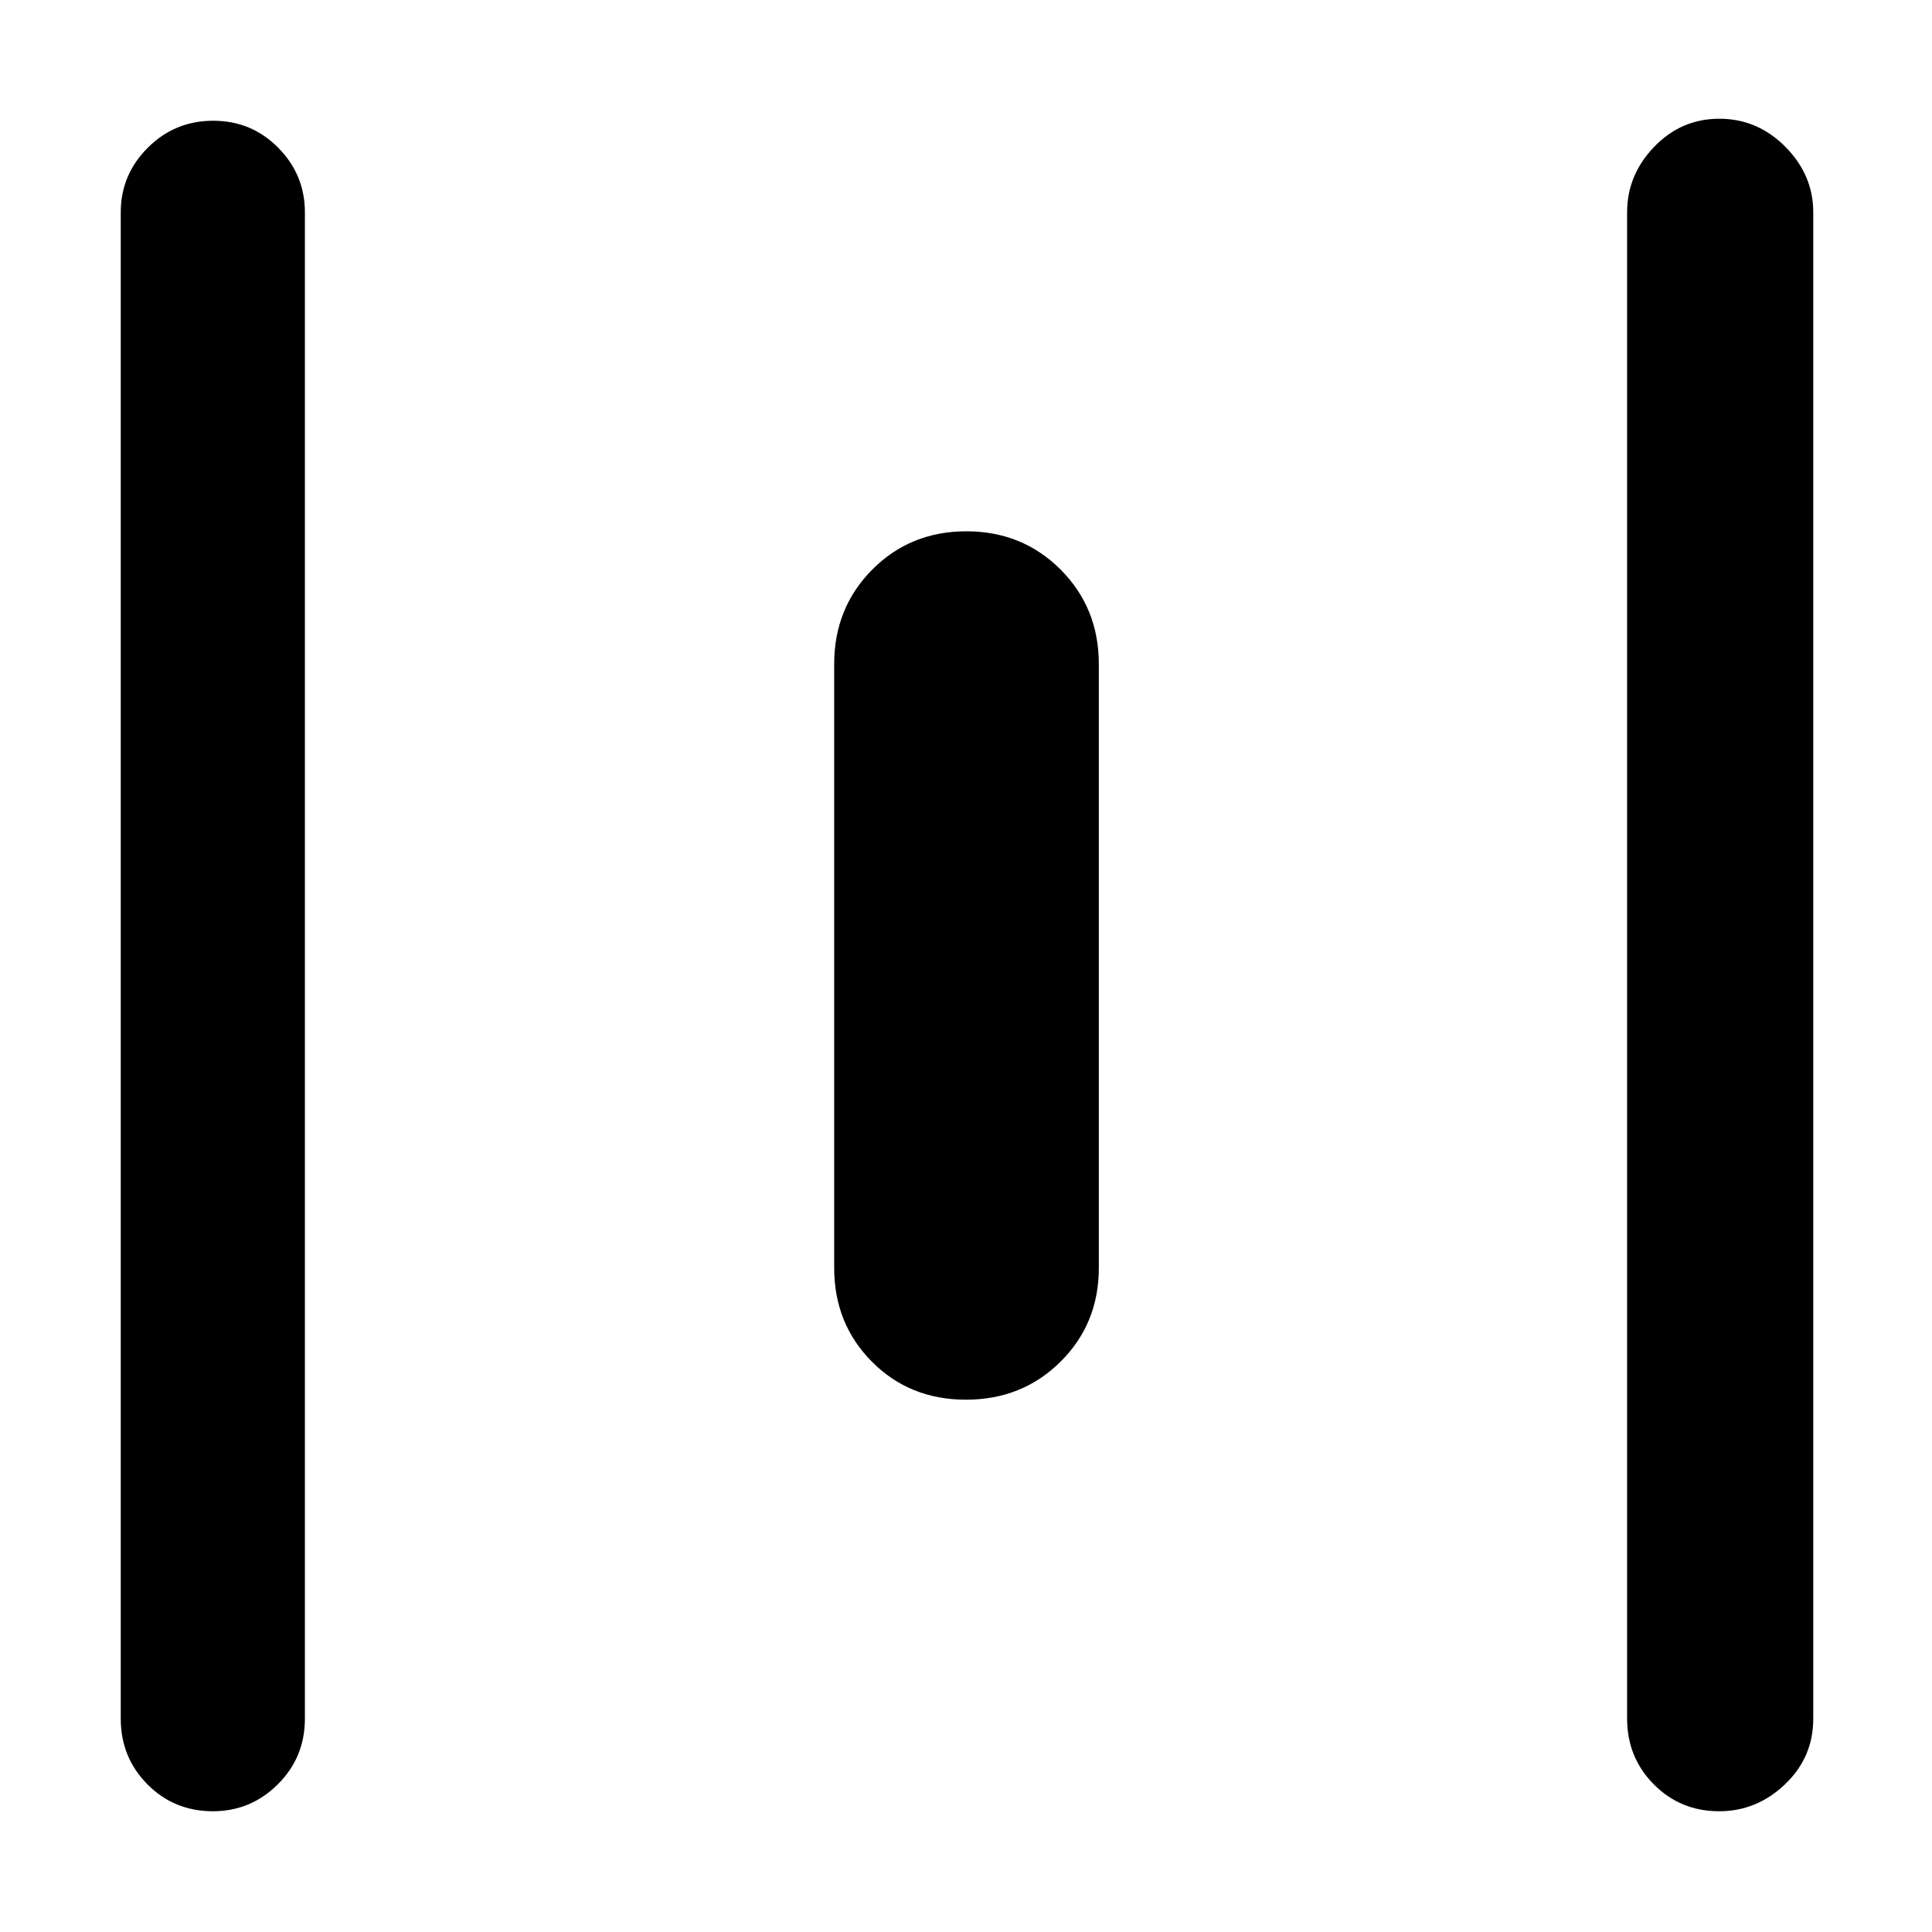 <svg xmlns="http://www.w3.org/2000/svg" height="48" viewBox="0 -960 960 960" width="48"><path d="M105.82-60Q86.5-60 73.25-73.38 60-86.75 60-106v-748.5q0-18.67 13.43-32.09Q86.85-900 105.93-900q19.07 0 32.32 13.41 13.25 13.42 13.25 32.09V-106q0 19.25-13.46 32.62Q124.57-60 105.82-60Zm374.15-204.5q-27.97 0-46.72-18.88Q414.5-302.25 414.5-330v-300q0-27.96 18.93-46.98Q452.35-696 480.18-696 508-696 527-676.98T546-630v300q0 27.75-19.03 46.62-19.03 18.88-47 18.88ZM854.24-60Q835-60 821.75-73.38 808.5-86.75 808.5-106v-748.5q0-18.55 13.43-32.53Q835.35-901 854.34-901q18.98 0 32.82 13.97Q901-873.05 901-854.5V-106q0 19.25-14.05 32.62Q872.9-60 854.24-60Z"/></svg>